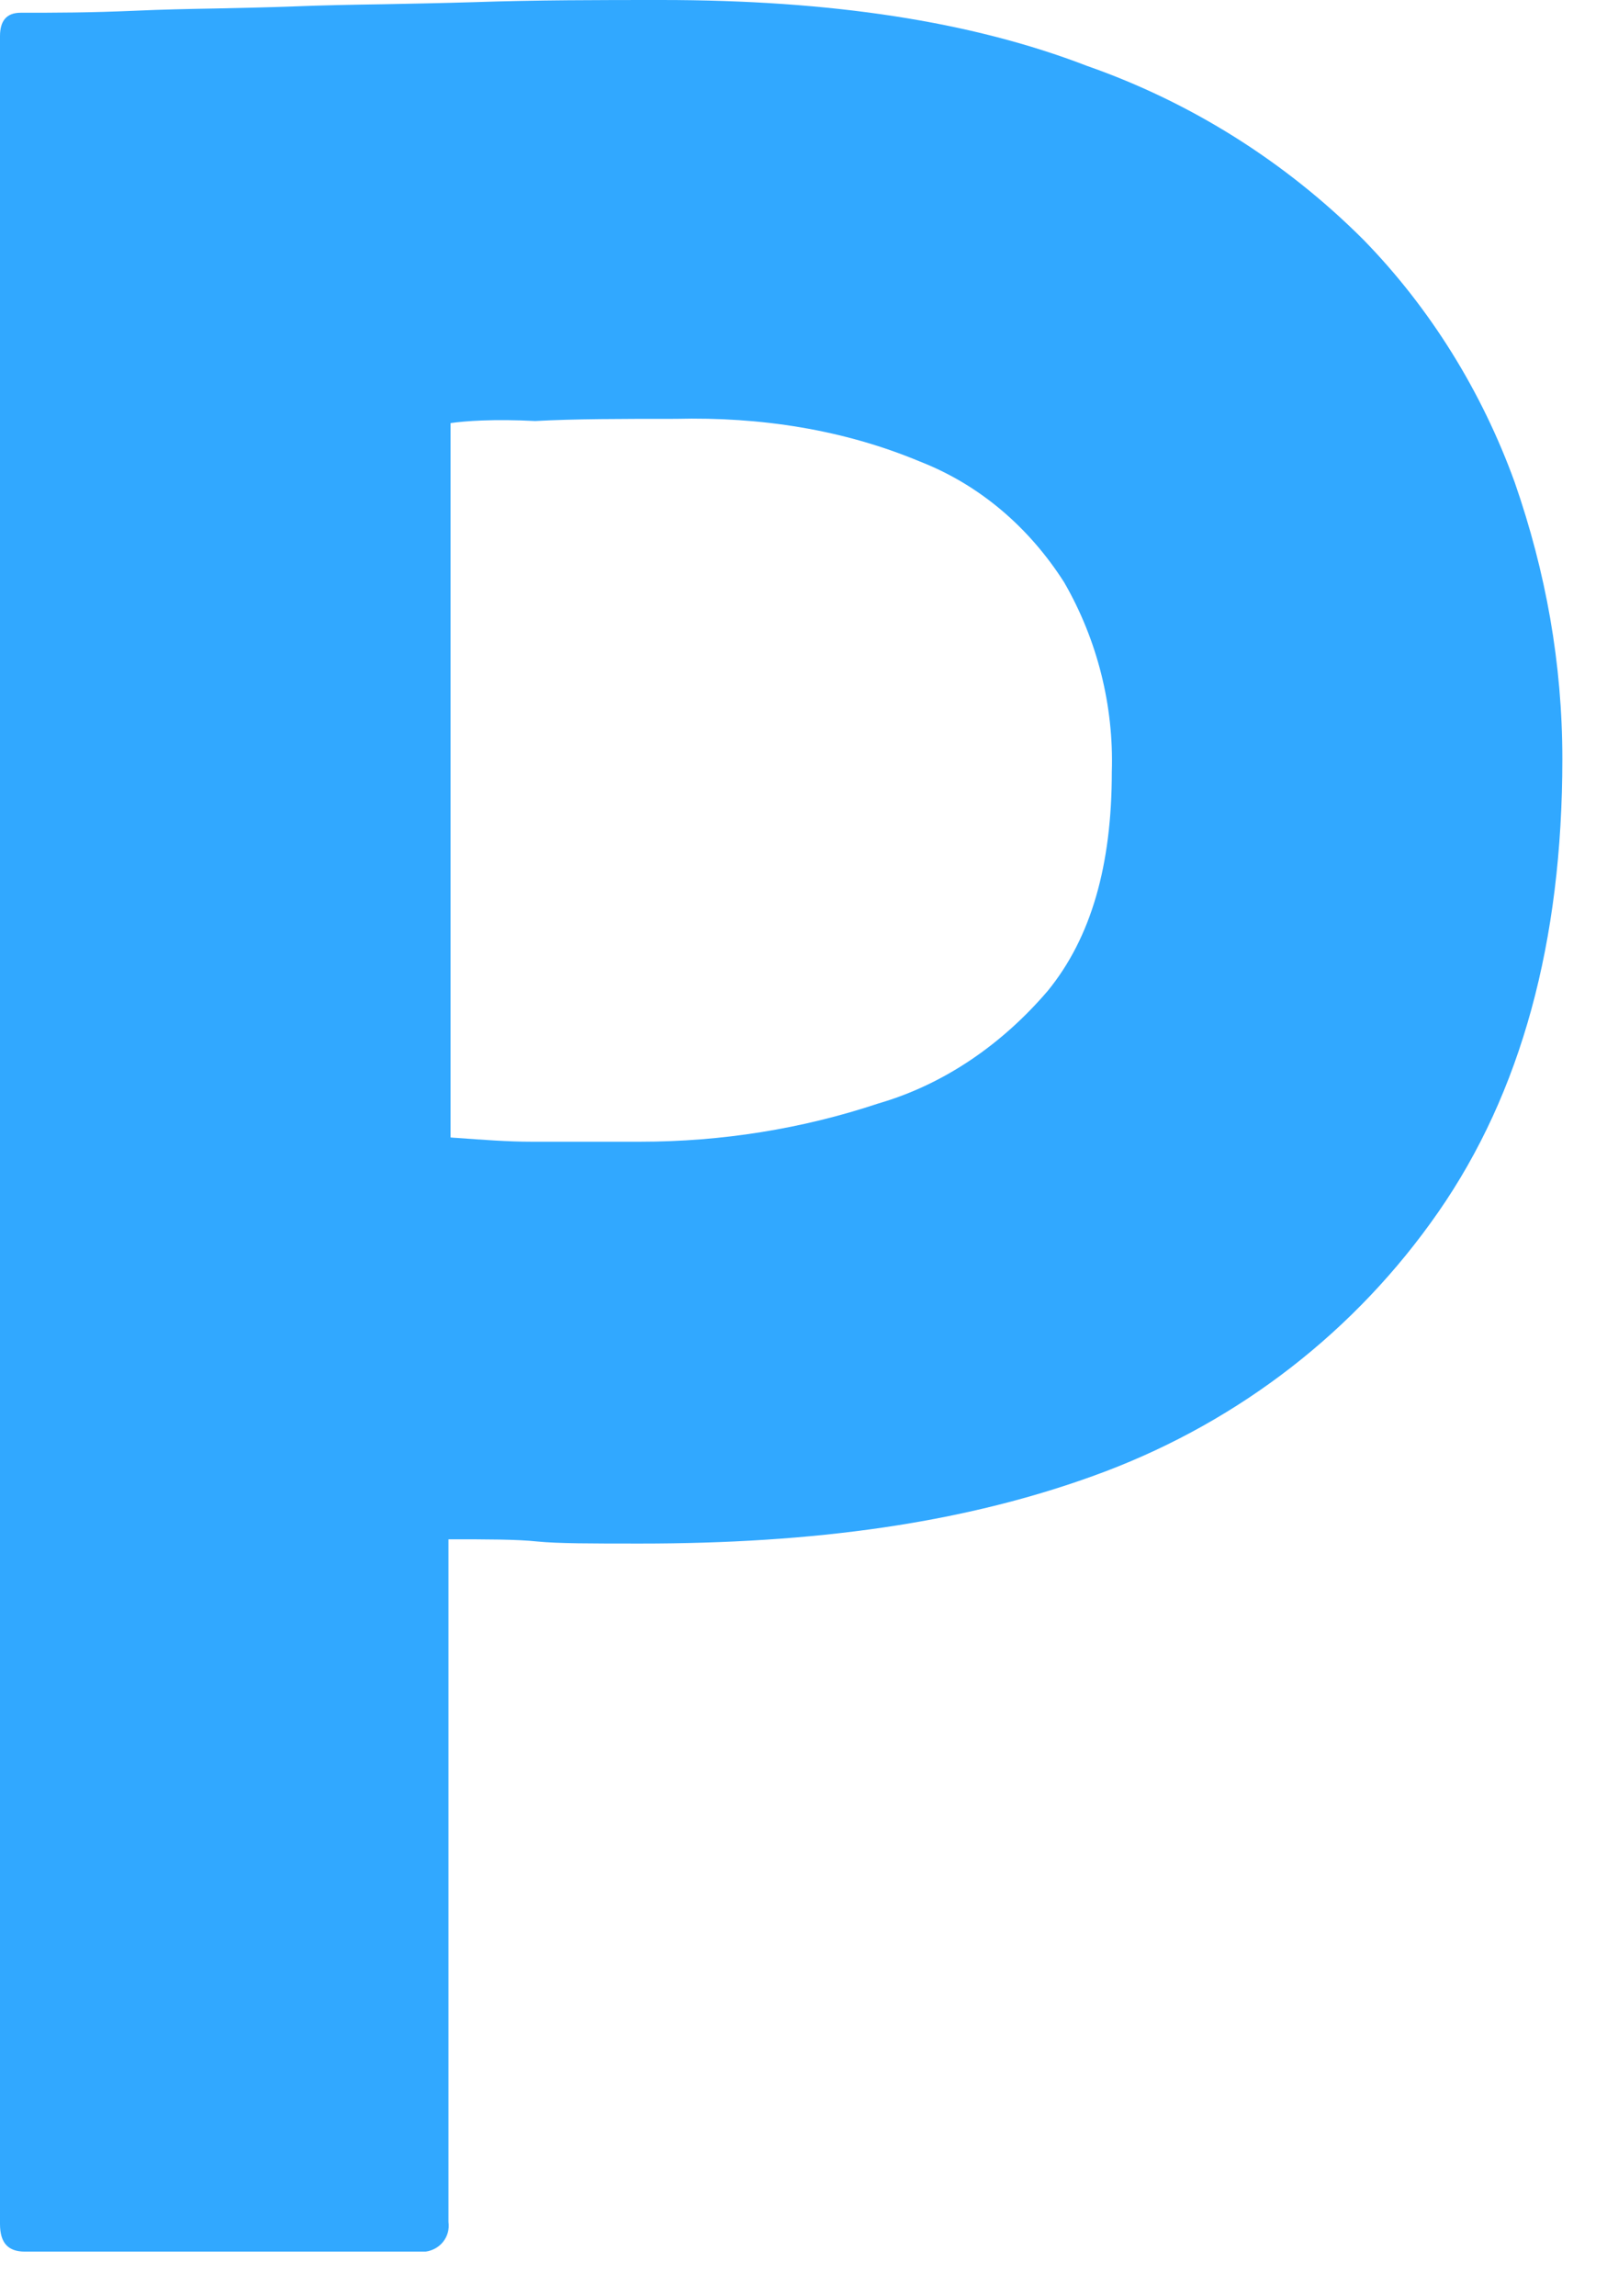 <?xml version="1.0" encoding="UTF-8" standalone="no"?><svg width='14' height='20' viewBox='0 0 14 20' fill='none' xmlns='http://www.w3.org/2000/svg'>
<path fill-rule='evenodd' clip-rule='evenodd' d='M0 0.315V19.37C0 19.537 0.072 19.611 0.216 19.611H3.637H3.709C3.835 19.593 3.925 19.482 3.907 19.352V13.407C4.249 13.407 4.501 13.407 4.681 13.426C4.861 13.444 5.149 13.444 5.581 13.444C7.058 13.444 8.408 13.278 9.632 12.815C10.803 12.37 11.811 11.593 12.531 10.556C13.251 9.519 13.611 8.204 13.611 6.611C13.611 5.778 13.467 4.981 13.197 4.204C12.909 3.407 12.459 2.685 11.883 2.093C11.199 1.407 10.371 0.889 9.47 0.574C8.462 0.185 7.238 0 5.761 0C5.221 0 4.681 0 4.123 0.019C3.854 0.027 3.593 0.032 3.34 0.037C3.069 0.041 2.808 0.046 2.557 0.056C2.321 0.065 2.094 0.069 1.873 0.074C1.638 0.078 1.411 0.083 1.188 0.093C0.774 0.111 0.486 0.111 0.18 0.111C0.054 0.111 0 0.185 0 0.315ZM3.925 9.907V3.685C4.051 3.667 4.303 3.648 4.663 3.667C5.005 3.648 5.419 3.648 5.887 3.648C6.626 3.63 7.346 3.741 8.012 4.019C8.534 4.222 8.966 4.593 9.272 5.074C9.56 5.574 9.704 6.148 9.686 6.722C9.686 7.537 9.506 8.167 9.128 8.63C8.732 9.093 8.228 9.444 7.652 9.611C6.986 9.833 6.284 9.944 5.581 9.944H4.627C4.427 9.944 4.211 9.928 3.979 9.911C3.961 9.91 3.943 9.909 3.925 9.907Z' fill='#31A8FF'/>
</svg>

